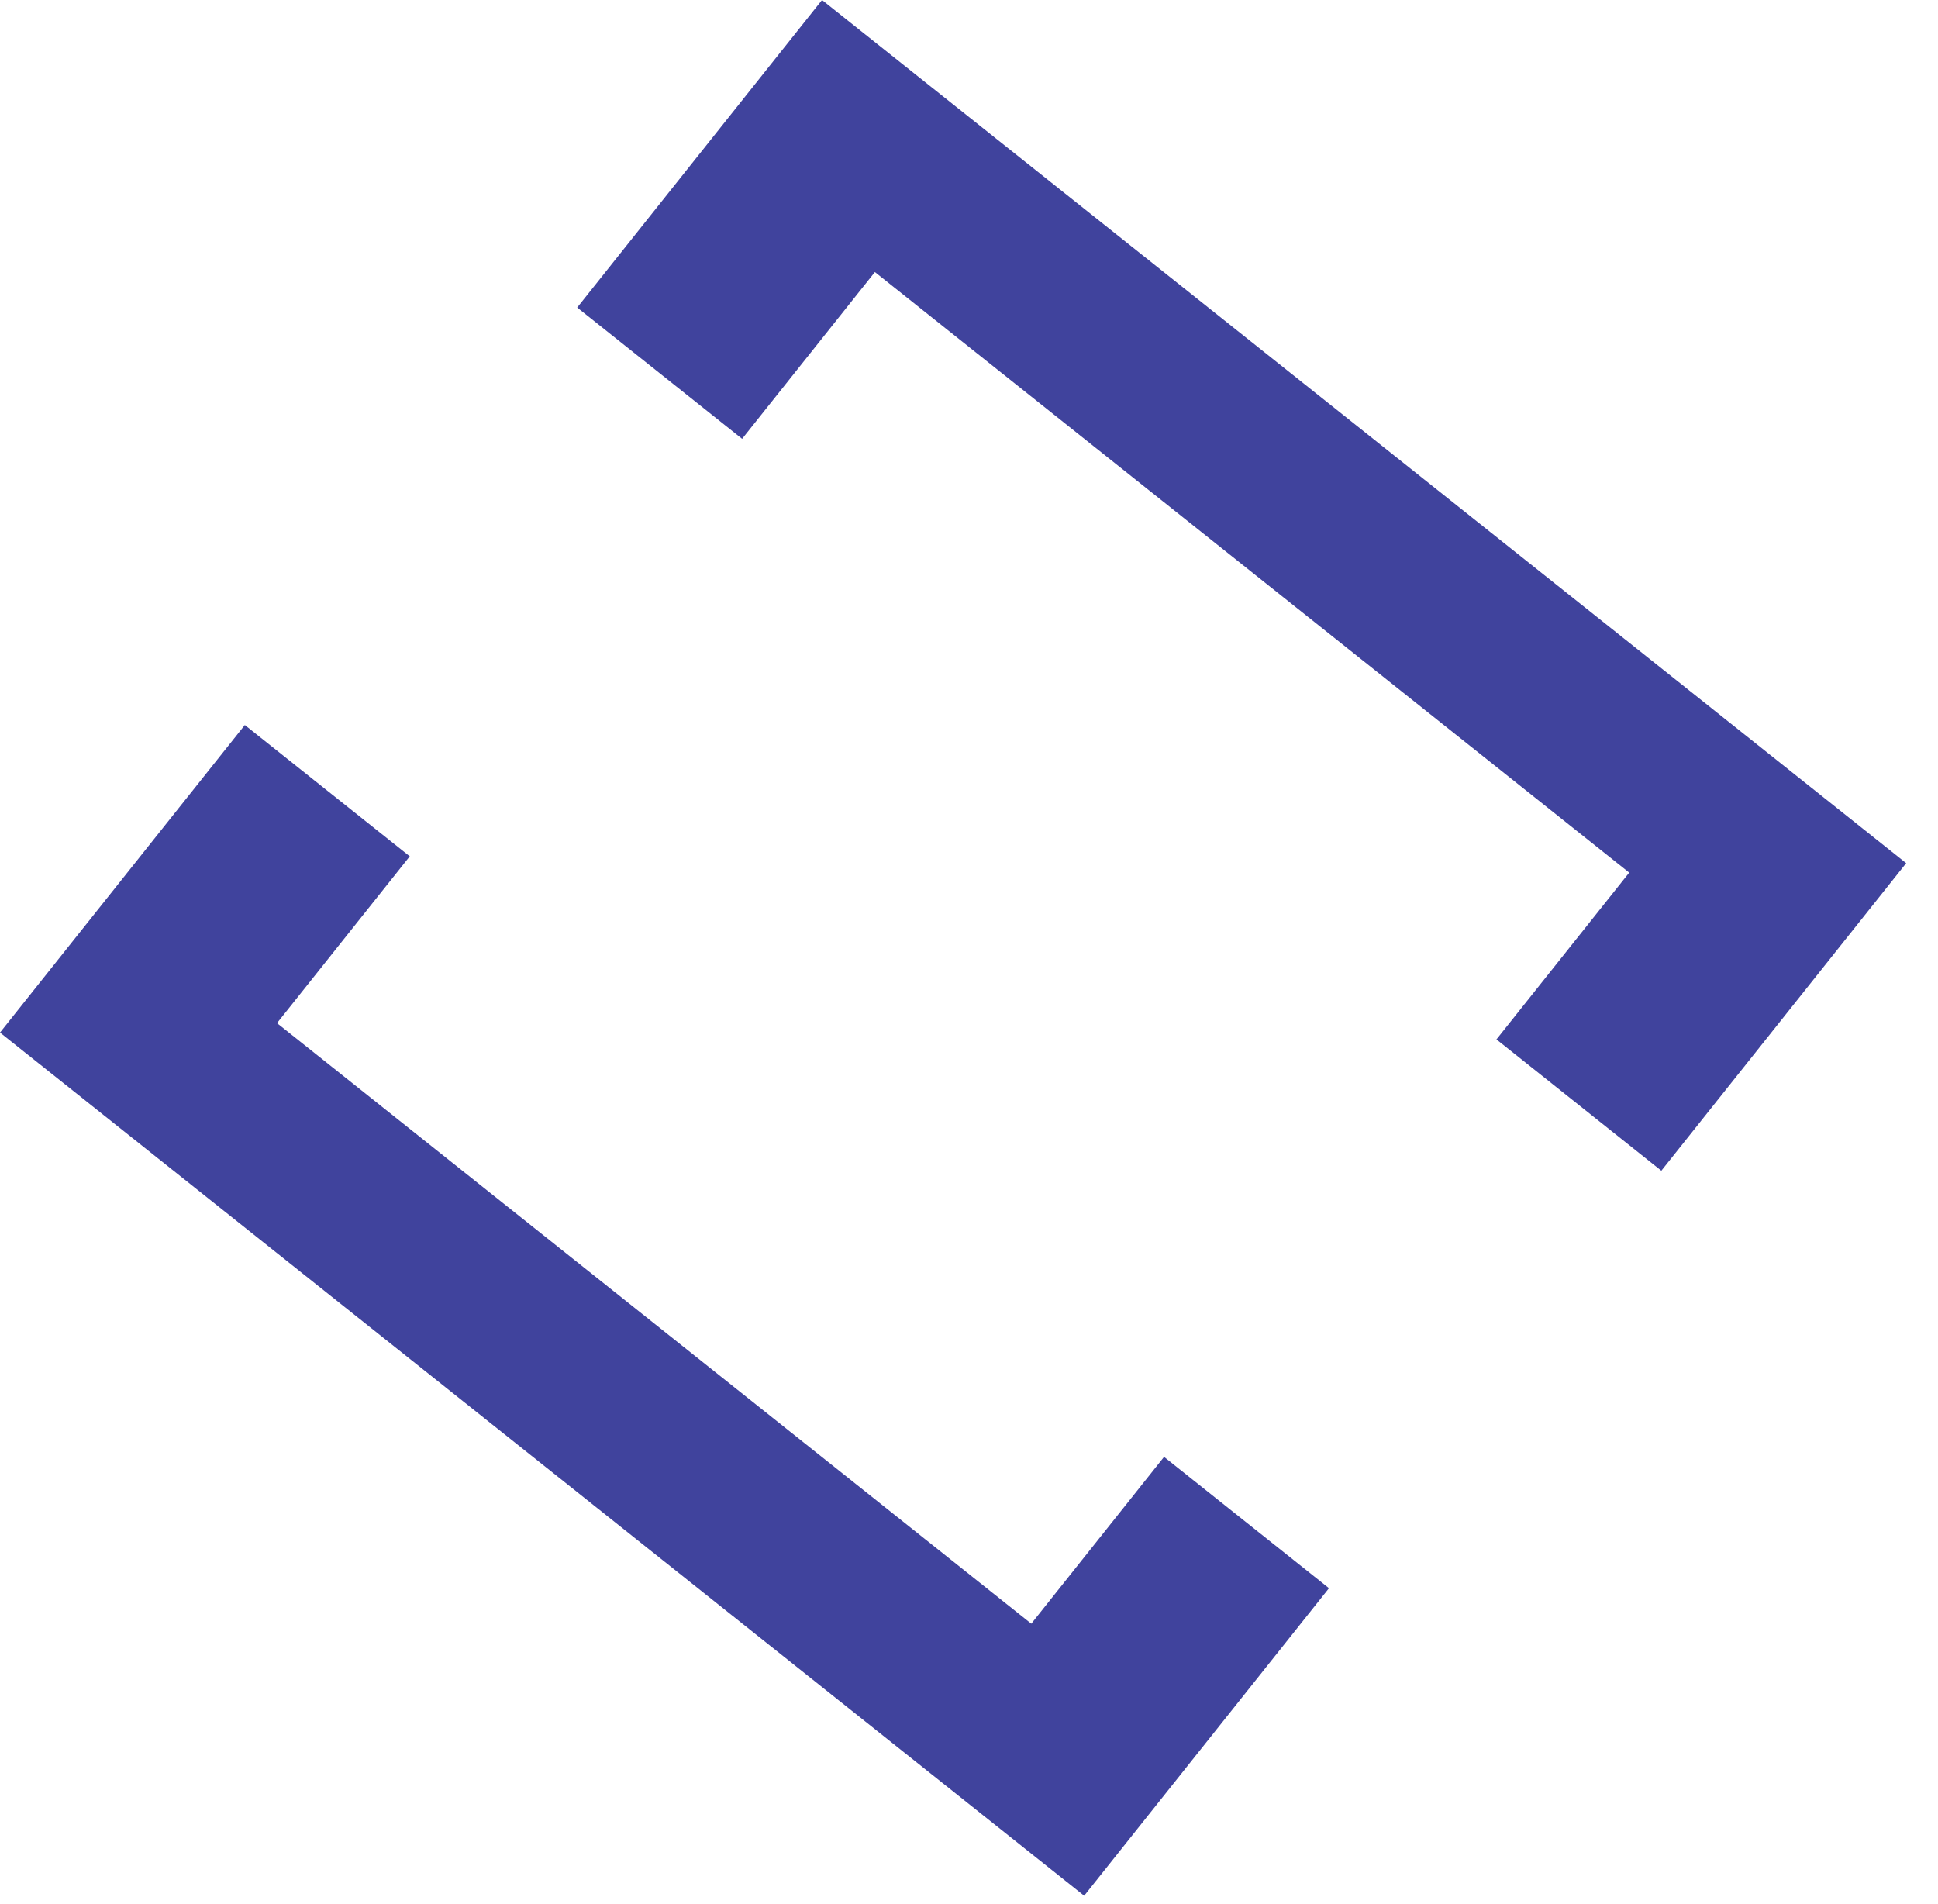 <svg width="57" height="56" viewBox="0 0 57 56" fill="none" xmlns="http://www.w3.org/2000/svg">
<path d="M12.052 25.185L7.201 21.323L0 30.368L31.887 55.754L39.088 46.709L34.237 42.847L30.332 47.753L8.147 30.09L12.052 25.185Z" fill="#40439D"/>
<path d="M16.976 9.045L21.827 12.906L25.732 8.001L47.918 25.664L44.013 30.569L48.863 34.431L56.064 25.386L24.177 -0L16.976 9.045Z" fill="#40439D"/>
</svg>
